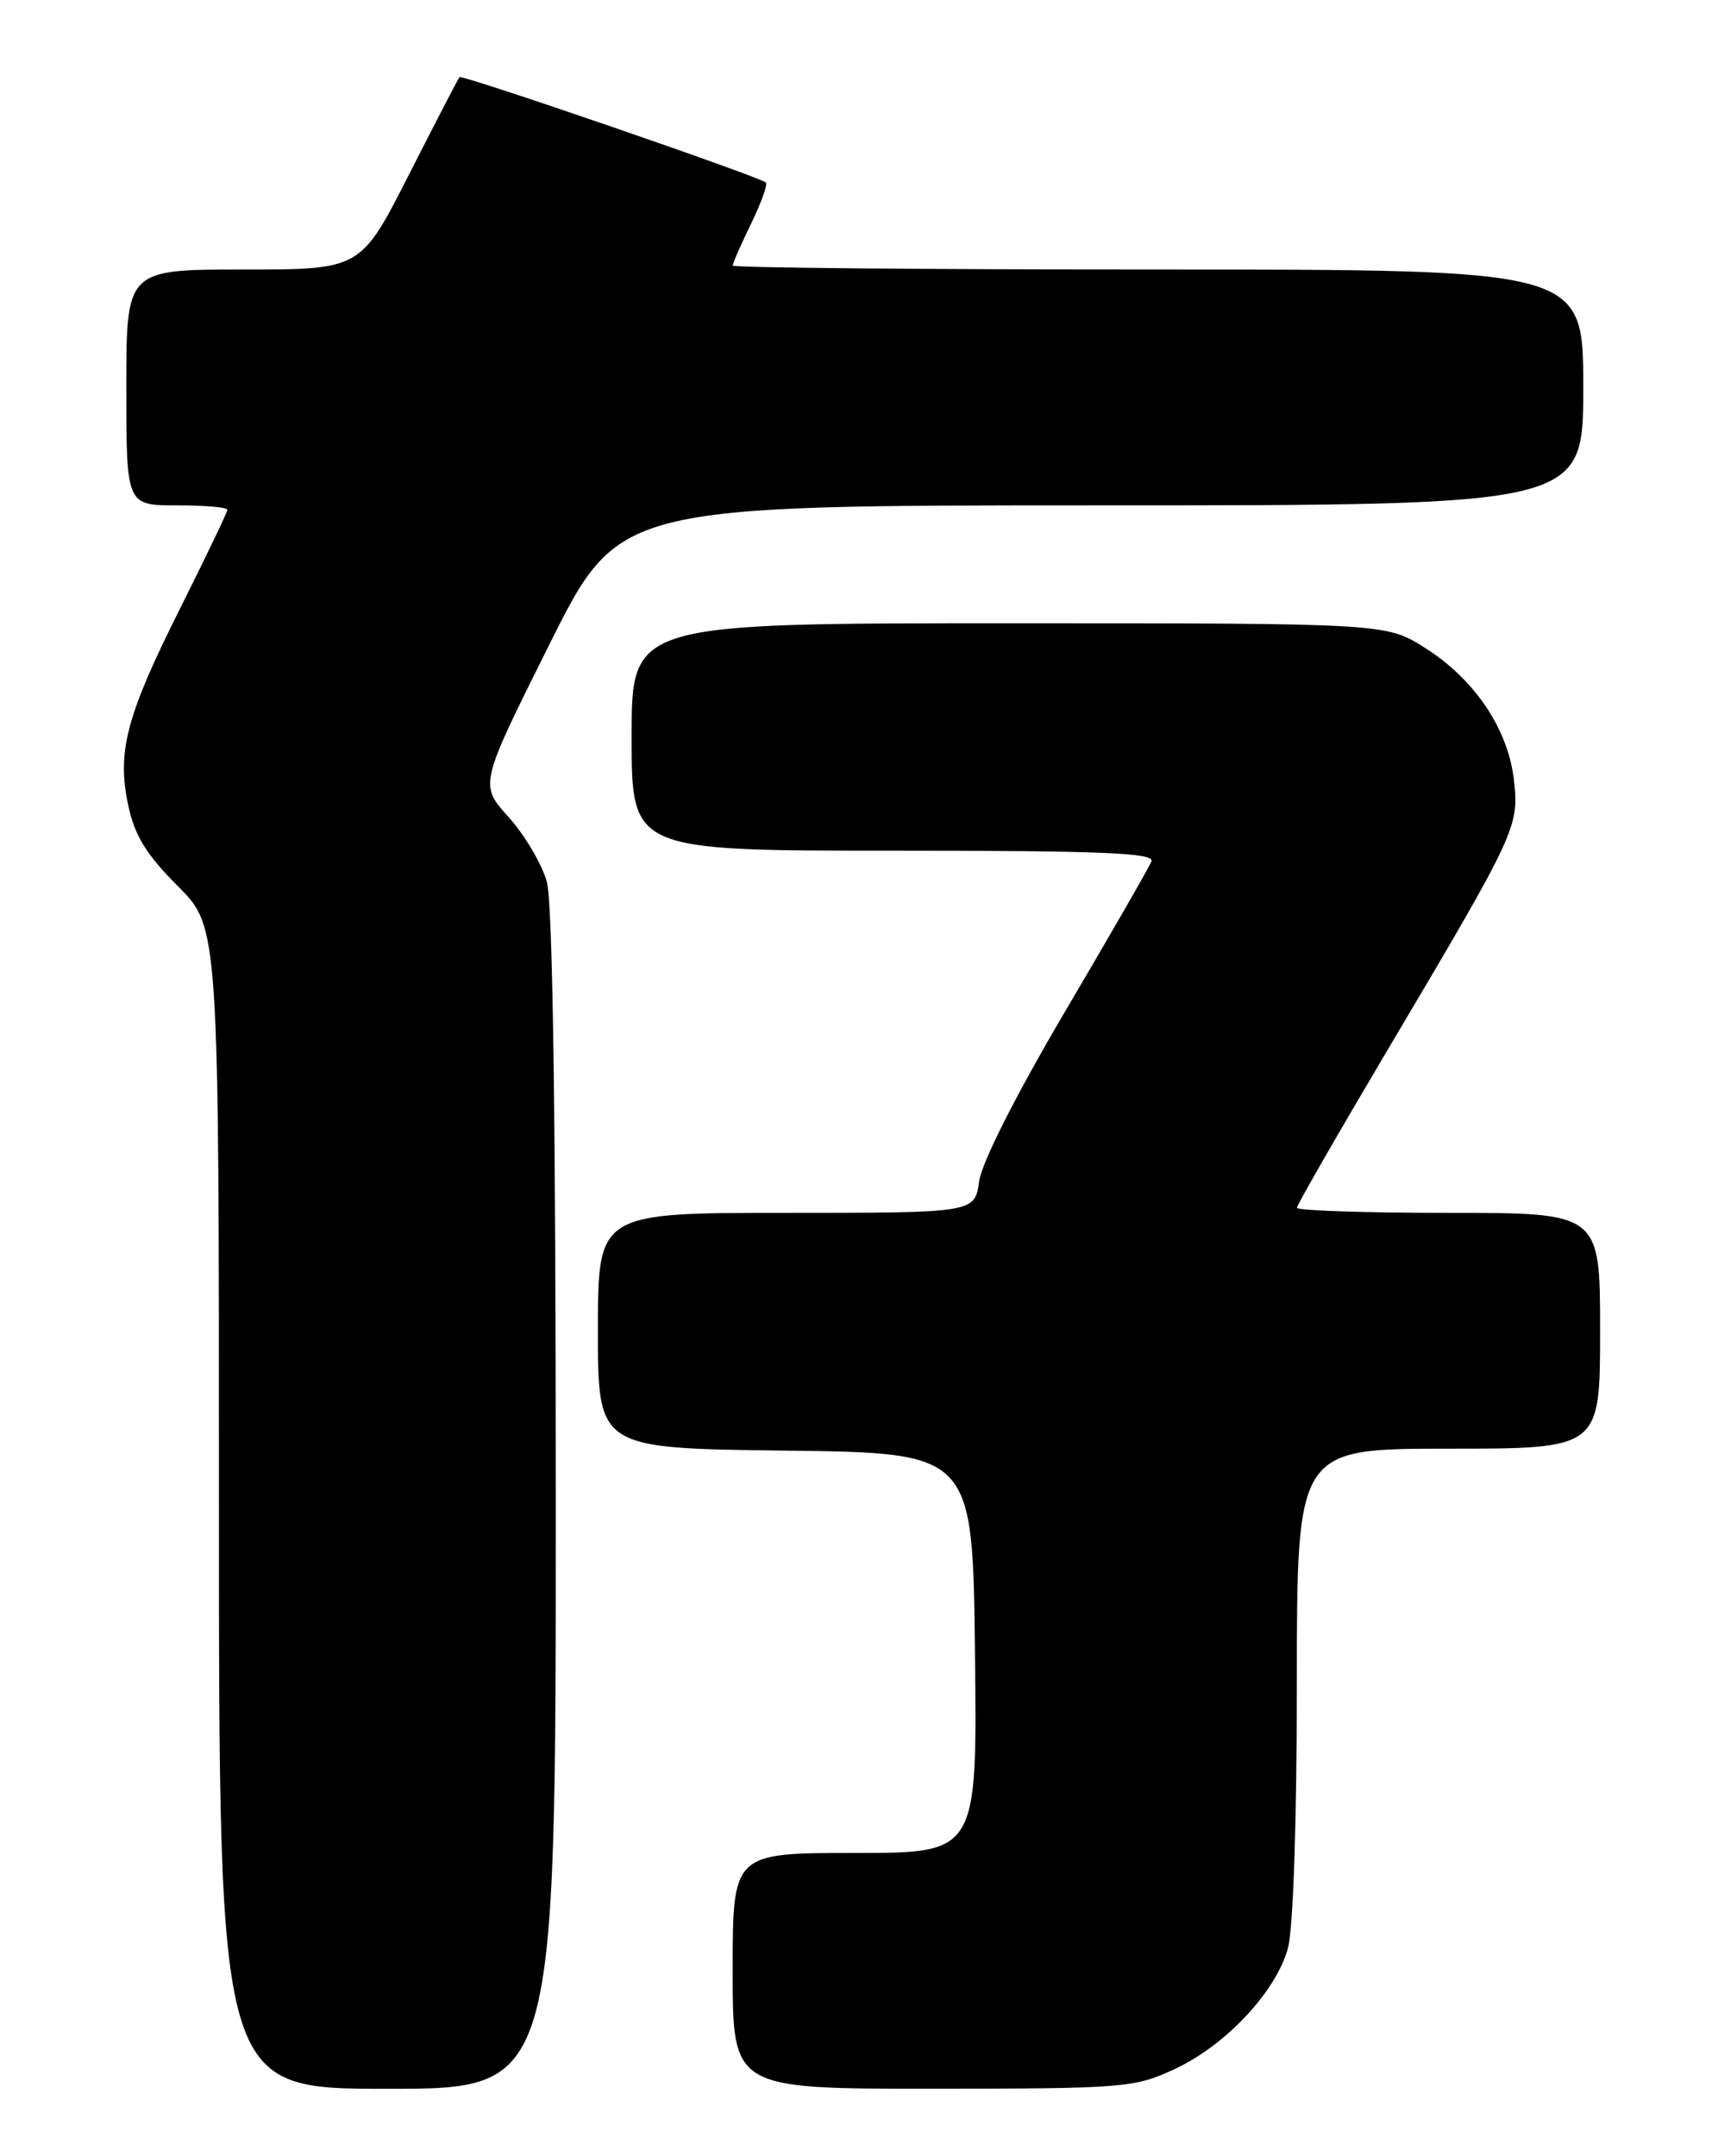 <?xml version="1.0" encoding="UTF-8" standalone="no"?>
<!DOCTYPE svg PUBLIC "-//W3C//DTD SVG 1.1//EN" "http://www.w3.org/Graphics/SVG/1.1/DTD/svg11.dtd" >
<svg xmlns="http://www.w3.org/2000/svg" xmlns:xlink="http://www.w3.org/1999/xlink" version="1.1" viewBox="0 0 204 256">
 <g >
 <path fill="currentColor"
d=" M 65.99 178.25 C 65.99 132.16 65.63 107.20 64.93 104.68 C 64.34 102.58 62.30 99.13 60.39 97.01 C 56.92 93.17 56.92 93.17 65.20 76.59 C 73.47 60.00 73.47 60.00 130.74 60.00 C 188.00 60.00 188.00 60.00 188.00 46.00 C 188.00 32.00 188.00 32.00 137.50 32.00 C 109.72 32.00 87.00 31.79 87.00 31.53 C 87.00 31.27 87.98 29.03 89.19 26.55 C 90.39 24.07 91.18 21.88 90.94 21.67 C 90.08 20.94 54.85 8.82 54.56 9.16 C 54.40 9.34 51.70 14.56 48.55 20.75 C 42.83 32.00 42.83 32.00 28.91 32.00 C 15.00 32.00 15.00 32.00 15.00 46.00 C 15.00 60.00 15.00 60.00 21.00 60.00 C 24.30 60.00 27.00 60.23 27.00 60.52 C 27.00 60.80 24.53 65.95 21.52 71.97 C 14.99 84.98 13.86 89.22 15.23 95.63 C 15.99 99.21 17.39 101.49 21.12 105.21 C 26.00 110.10 26.00 110.10 26.00 179.05 C 26.00 248.00 26.00 248.00 46.00 248.00 C 66.00 248.00 66.00 248.00 65.99 178.25 Z  M 139.50 245.65 C 145.57 242.82 151.49 236.50 152.93 231.32 C 153.56 229.05 153.99 216.23 153.99 199.75 C 154.00 172.00 154.00 172.00 172.00 172.00 C 190.00 172.00 190.00 172.00 190.00 158.00 C 190.00 144.00 190.00 144.00 172.00 144.00 C 162.10 144.00 154.00 143.73 154.00 143.40 C 154.00 143.07 158.85 134.64 164.77 124.65 C 180.10 98.80 180.39 98.18 179.77 92.63 C 179.09 86.58 175.12 80.67 169.25 76.95 C 164.61 74.00 164.61 74.00 119.80 74.00 C 75.00 74.00 75.00 74.00 75.00 87.50 C 75.00 101.00 75.00 101.00 106.11 101.00 C 130.72 101.00 137.11 101.26 136.73 102.26 C 136.46 102.95 131.87 110.94 126.52 120.01 C 120.68 129.92 116.58 138.00 116.27 140.25 C 115.74 144.00 115.74 144.00 93.37 144.00 C 71.00 144.00 71.00 144.00 71.00 157.98 C 71.00 171.96 71.00 171.96 93.25 172.23 C 115.50 172.50 115.50 172.50 115.77 196.25 C 116.04 220.00 116.04 220.00 101.52 220.00 C 87.00 220.00 87.00 220.00 87.00 234.00 C 87.00 248.00 87.00 248.00 110.75 247.99 C 133.53 247.98 134.71 247.88 139.50 245.65 Z "/>
</g>
</svg>